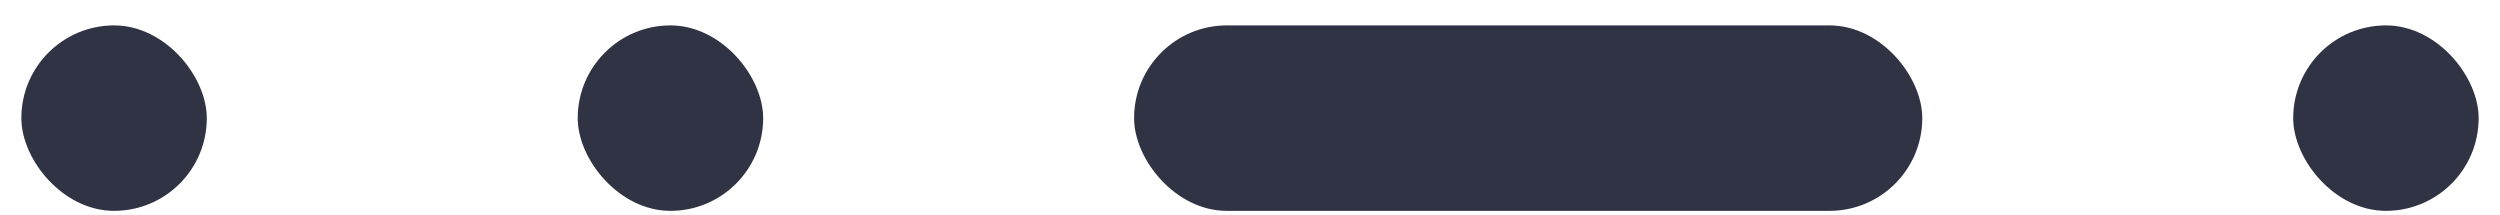 <svg width="93" height="8" viewBox="0 0 93 8" fill="none" xmlns="http://www.w3.org/2000/svg">
<rect x="0.794" y="0.945" width="6.899" height="6.899" rx="3.45" fill="#303344"/>
<rect x="21.491" y="0.945" width="6.899" height="6.899" rx="3.45" fill="#303344"/>
<rect x="42.188" y="0.945" width="29.321" height="6.899" rx="3.45" fill="#303344"/>
<rect x="85.307" y="0.945" width="6.899" height="6.899" rx="3.45" fill="#303344"/>
</svg>
